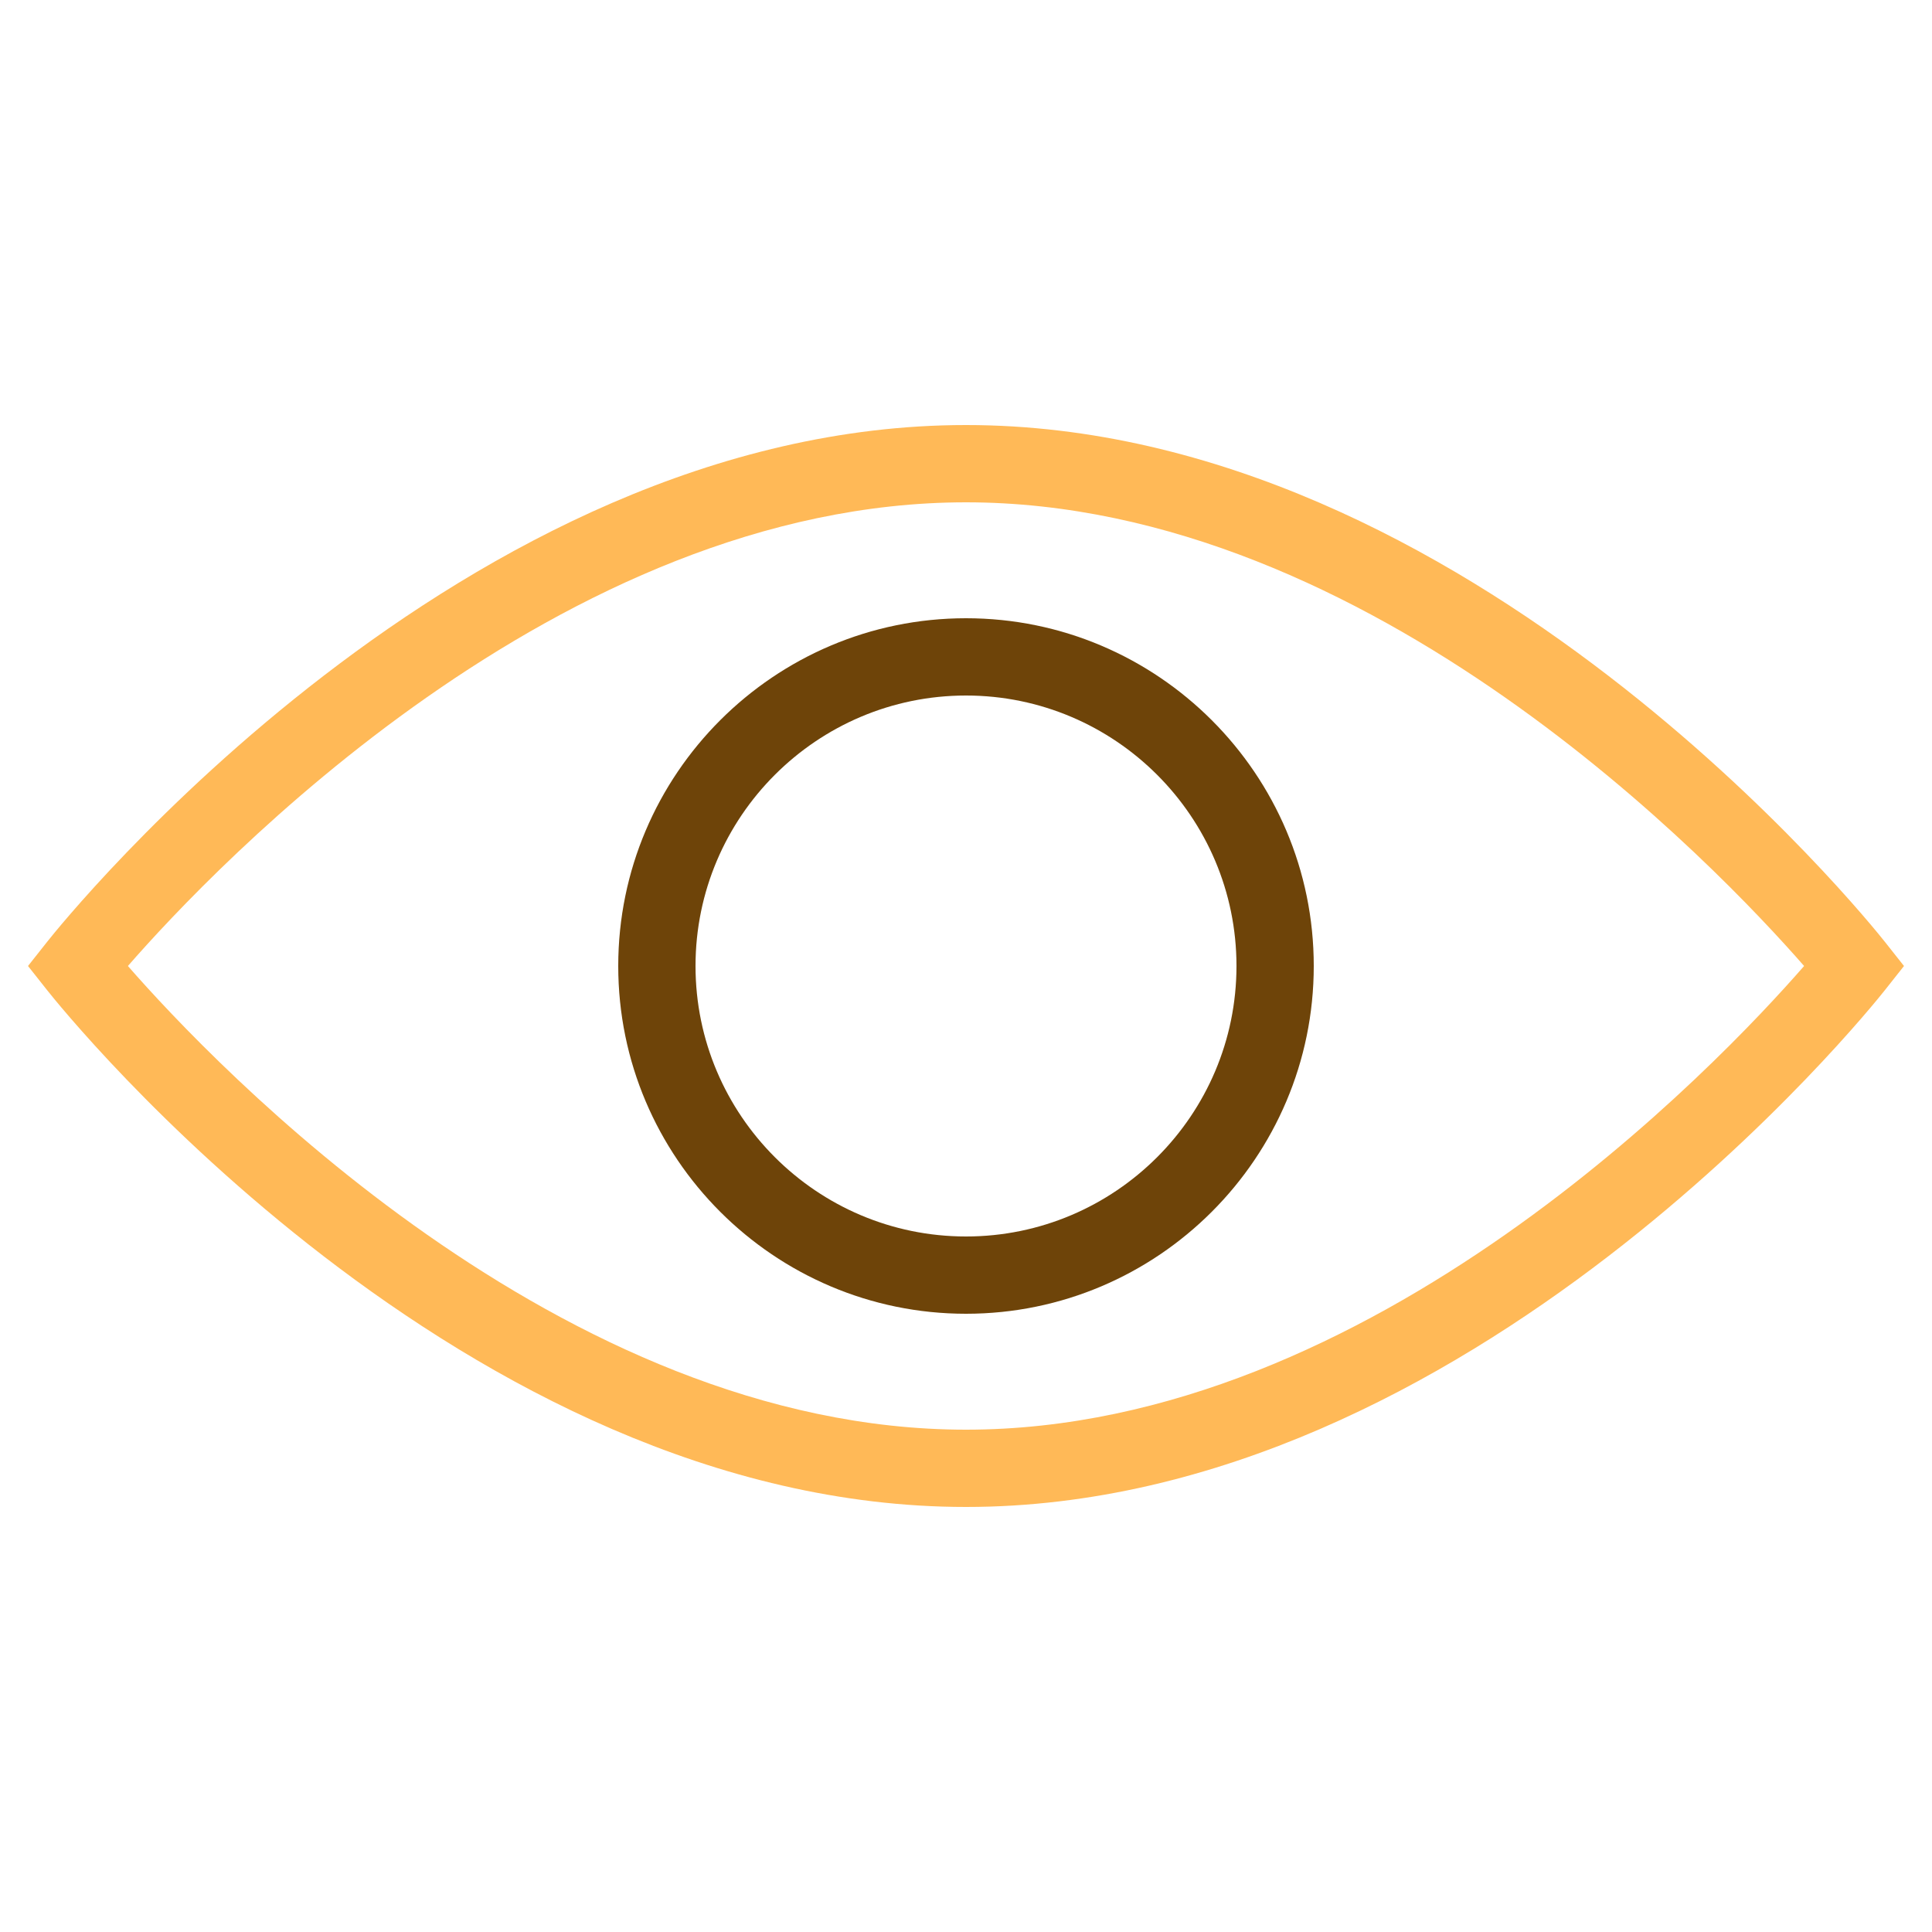<svg version="1.1" xmlns="http://www.w3.org/2000/svg" xmlns:xlink="http://www.w3.org/1999/xlink" x="0px" y="0px" viewBox="0 0 50 50" style="enable-background:new 0 0 50 50;" xml:space="preserve">
<g id="Layer_1">
<path d="M25,39c13.036,0,23.352-12.833,23.784-13.379L49.275,25l-0.491-0.621C48.352,23.833,38.036,11,25,11
		S1.648,23.833,1.216,24.379L0.725,25l0.491,0.621C1.648,26.167,11.964,39,25,39z M25,13c10.494,0,19.47,9.46,21.69,12
		C44.473,27.542,35.509,37,25,37C14.506,37,5.53,27.54,3.31,25C5.527,22.458,14.491,13,25,13z" id="id_101" class="" fill="#ffb957"></path>
<path d="M25,34c4.963,0,9-4.038,9-9s-4.037-9-9-9s-9,4.038-9,9S20.037,34,25,34z M25,18c3.859,0,7,3.14,7,7s-3.141,7-7,7
		s-7-3.14-7-7S21.141,18,25,18z" id="id_102" class="" fill="#6e4409"></path>
</g>
<g>
</g>
</svg>